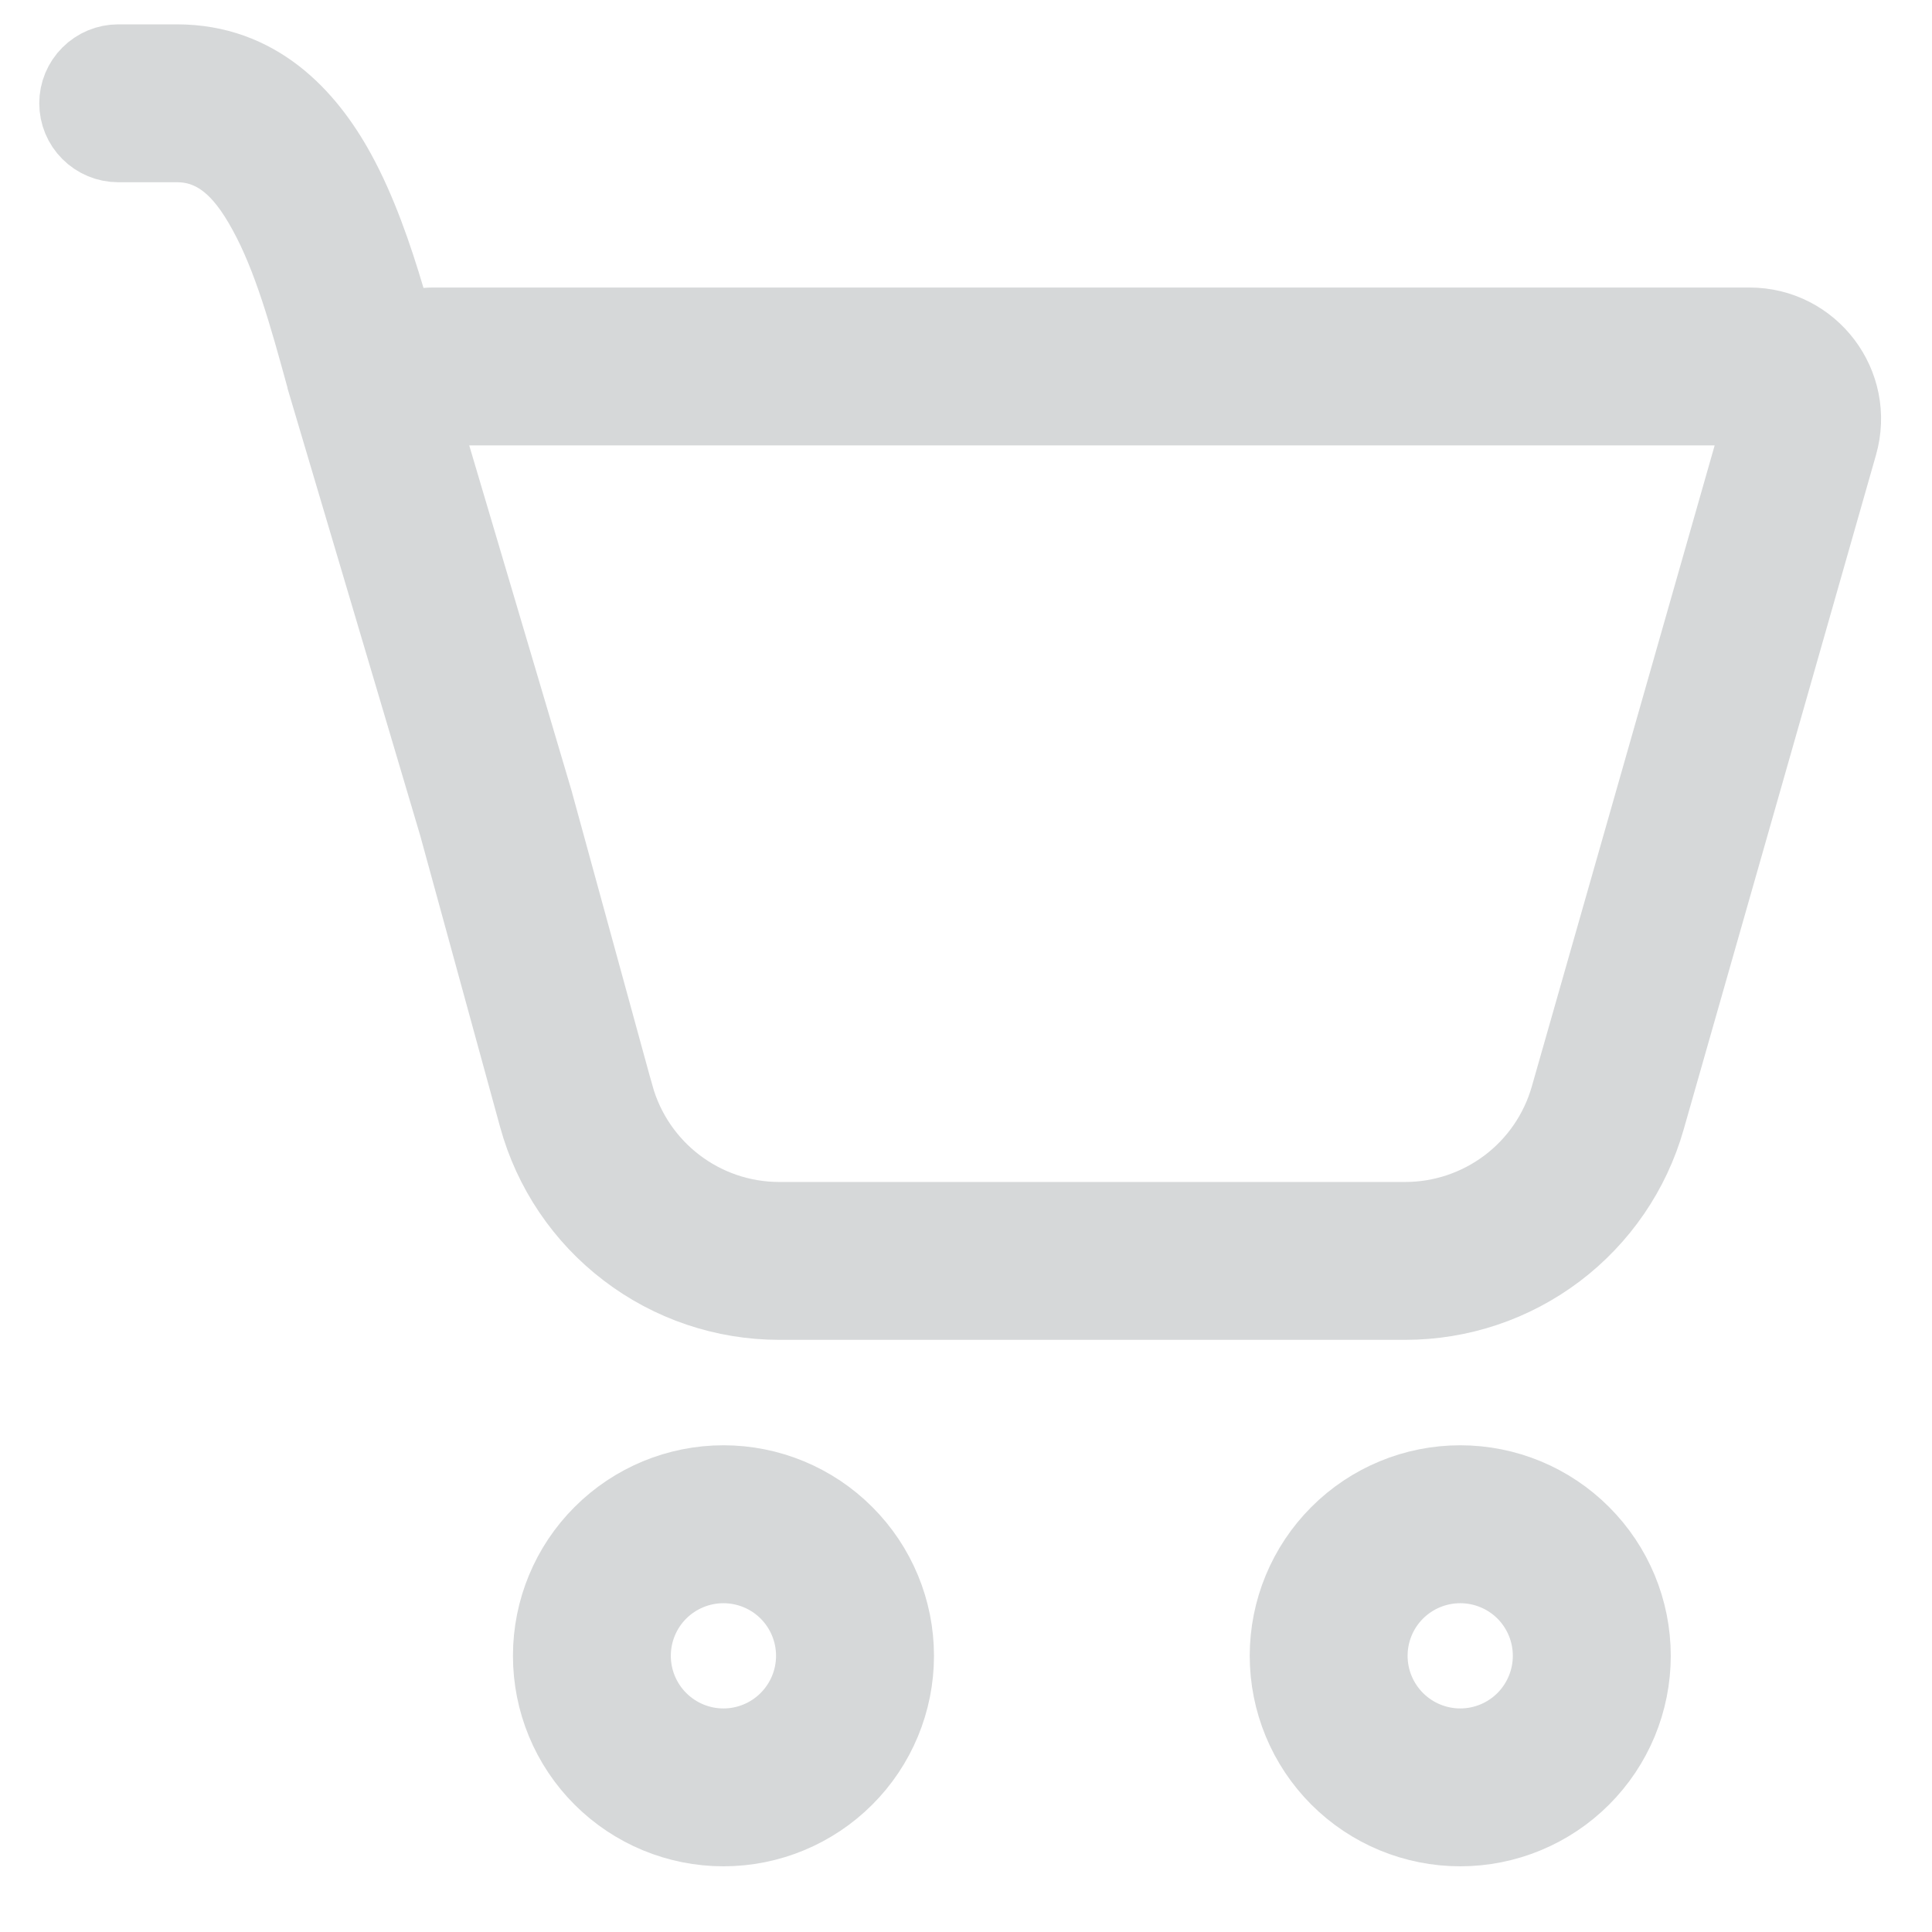 <svg width="28" height="28" viewBox="0 0 28 28" fill="none" xmlns="http://www.w3.org/2000/svg">
<path d="M4.94 2.474L4.94 2.474C5.245 3.031 5.473 3.69 5.658 4.314L5.773 4.703L6.176 4.671C6.214 4.668 6.252 4.667 6.29 4.667C6.29 4.667 6.29 4.667 6.29 4.667L25.355 4.667C26.289 4.667 26.964 5.56 26.707 6.459L26.707 6.459L23.919 16.236L23.919 16.236C23.699 17.008 23.233 17.688 22.592 18.172C21.951 18.656 21.17 18.918 20.366 18.918C20.366 18.918 20.366 18.918 20.366 18.918H11.293C10.483 18.918 9.696 18.652 9.053 18.161C8.409 17.671 7.944 16.982 7.73 16.201C7.73 16.201 7.73 16.201 7.73 16.201L6.571 11.973L6.571 11.973L6.568 11.963L4.657 5.522L4.656 5.515L4.647 5.48L4.635 5.437C4.406 4.605 4.171 3.749 3.81 3.094C3.634 2.769 3.449 2.527 3.236 2.367C3.005 2.194 2.774 2.141 2.566 2.141H1.713C1.542 2.141 1.379 2.073 1.258 1.952C1.137 1.832 1.069 1.668 1.069 1.497C1.069 1.326 1.137 1.162 1.258 1.042C1.379 0.921 1.542 0.853 1.713 0.853H2.565C3.745 0.853 4.481 1.635 4.94 2.474ZM7.824 11.677L7.824 11.677L7.826 11.682L8.971 15.86L8.972 15.861C9.26 16.904 10.209 17.63 11.293 17.63H20.366C20.89 17.63 21.398 17.459 21.816 17.144C22.234 16.829 22.537 16.387 22.681 15.883L22.681 15.883L25.331 6.592L25.512 5.955H24.85H6.801H6.131L6.321 6.597L7.805 11.604L7.824 11.677ZM13.036 23.997C13.036 24.674 12.767 25.323 12.288 25.801C11.81 26.279 11.161 26.548 10.485 26.548C9.808 26.548 9.159 26.279 8.681 25.801C8.202 25.323 7.934 24.674 7.934 23.997C7.934 23.321 8.202 22.672 8.681 22.194C9.159 21.715 9.808 21.446 10.485 21.446C11.161 21.446 11.81 21.715 12.288 22.194C12.767 22.672 13.036 23.321 13.036 23.997ZM11.747 23.997C11.747 23.662 11.614 23.341 11.377 23.104C11.141 22.868 10.819 22.735 10.485 22.735C10.15 22.735 9.829 22.868 9.592 23.104C9.355 23.341 9.222 23.662 9.222 23.997C9.222 24.332 9.355 24.653 9.592 24.89C9.829 25.127 10.15 25.26 10.485 25.26C10.819 25.26 11.141 25.127 11.377 24.89C11.614 24.653 11.747 24.332 11.747 23.997ZM23.714 23.997C23.714 24.674 23.445 25.323 22.966 25.801C22.488 26.279 21.839 26.548 21.163 26.548C20.486 26.548 19.837 26.279 19.359 25.801C18.881 25.323 18.612 24.674 18.612 23.997C18.612 23.321 18.881 22.672 19.359 22.194C19.837 21.715 20.486 21.446 21.163 21.446C21.839 21.446 22.488 21.715 22.966 22.194C23.445 22.672 23.714 23.321 23.714 23.997ZM22.425 23.997C22.425 23.662 22.292 23.341 22.056 23.104C21.819 22.868 21.498 22.735 21.163 22.735C20.828 22.735 20.507 22.868 20.27 23.104C20.033 23.341 19.9 23.662 19.9 23.997C19.9 24.332 20.033 24.653 20.27 24.89C20.507 25.127 20.828 25.26 21.163 25.26C21.498 25.26 21.819 25.127 22.056 24.89C22.292 24.653 22.425 24.332 22.425 23.997Z" fill="#D6D8D9" stroke="#D6D8D9"/>
</svg>
